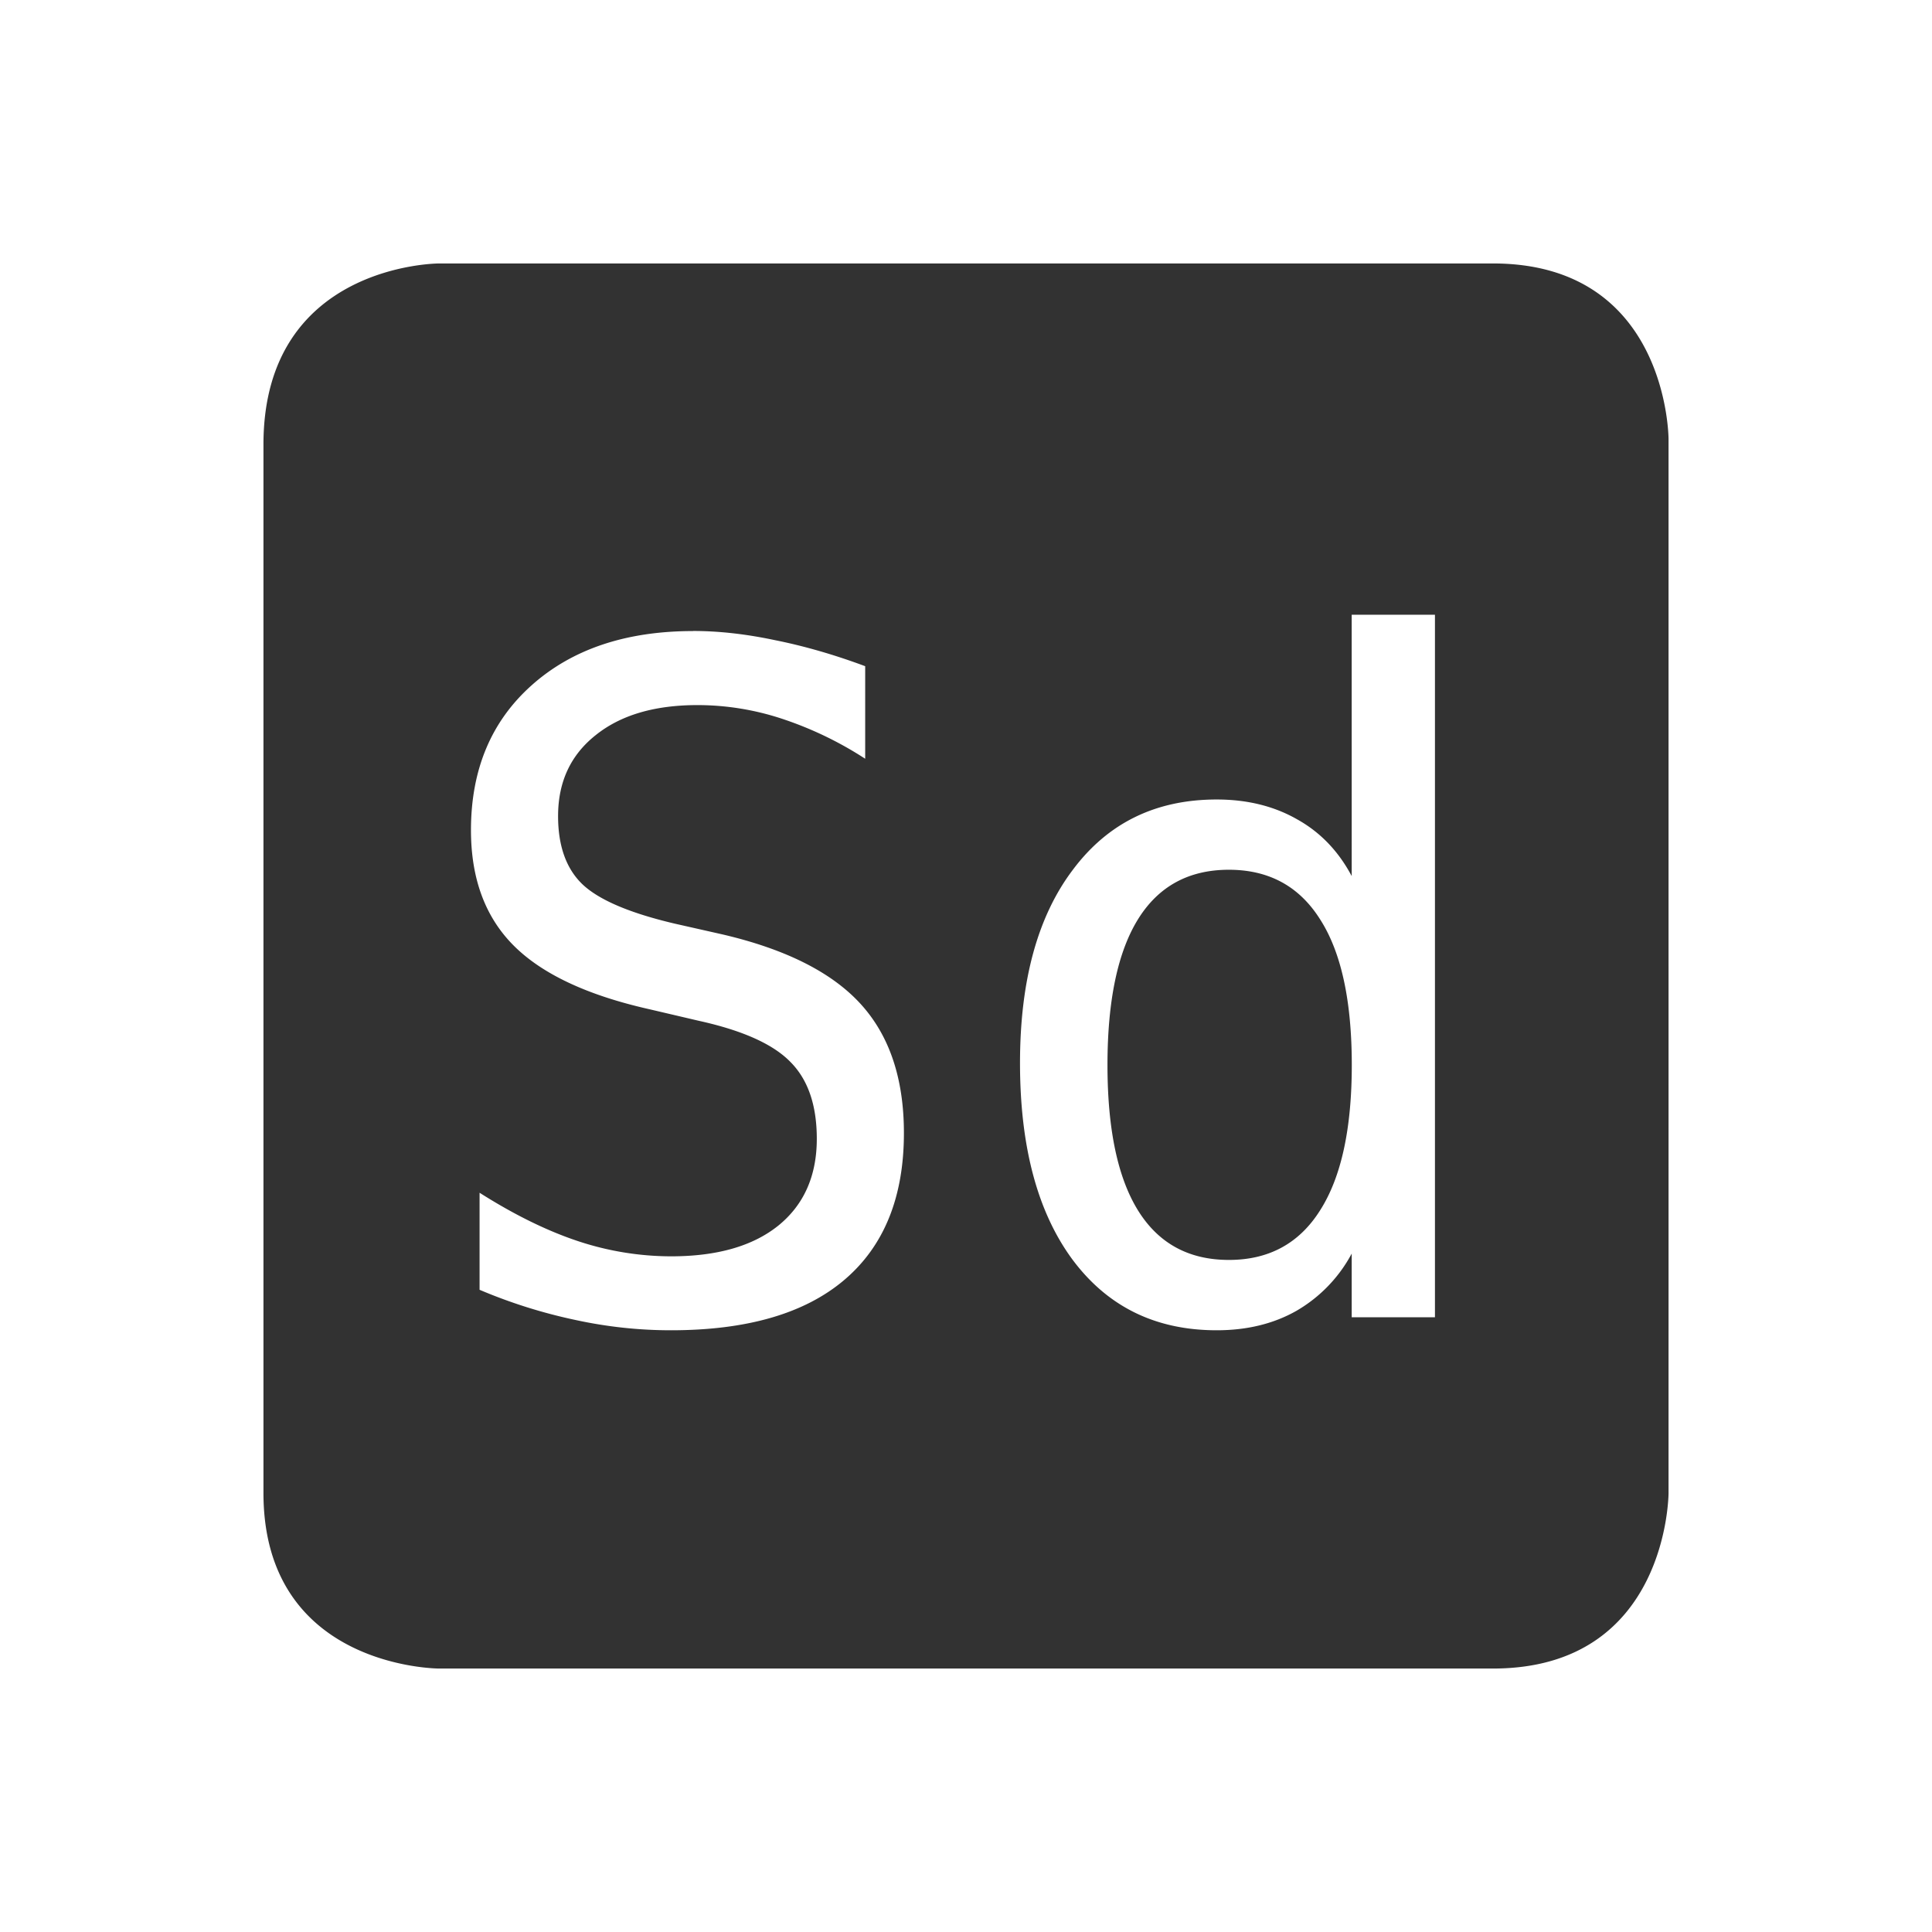 <svg height="22" width="22" xmlns="http://www.w3.org/2000/svg"><g color="#323232"><path d="M5 3S3 3 3 5.062V17c0 2 2 2 2 2h12c2 0 2-2 2-2V5s0-2-2-2H5zm10.392 4h.948v8h-.948v-.725a1.653 1.653 0 0 1-.63.652c-.261.148-.564.221-.907.221-.696 0-1.243-.268-1.644-.807-.398-.541-.596-1.286-.596-2.236 0-.936.2-1.67.602-2.201.4-.535.946-.8 1.638-.8.346 0 .652.075.916.226.264.147.47.362.621.646V7zm-7.5.185c.295 0 .604.035.93.104.326.065.67.163 1.03.297V8.64a4.09 4.09 0 0 0-.952-.457 3.072 3.072 0 0 0-.957-.154c-.49 0-.877.114-1.162.344-.284.226-.426.532-.426.92 0 .339.092.599.278.777.188.178.538.327 1.048.447l.545.123c.72.168 1.244.431 1.573.791.329.36.494.85.494 1.471 0 .73-.226 1.288-.678 1.672-.452.384-1.11.574-1.975.574-.36 0-.722-.038-1.086-.117a5.918 5.918 0 0 1-1.093-.344v-1.105c.394.25.765.432 1.115.549a3.38 3.38 0 0 0 1.064.175c.525 0 .932-.116 1.223-.35.291-.236.438-.566.438-.988 0-.383-.1-.676-.303-.878-.199-.203-.548-.358-1.045-.467l-.555-.13c-.713-.16-1.23-.404-1.553-.73-.322-.325-.482-.762-.482-1.31 0-.686.228-1.235.688-1.647.462-.414 1.077-.62 1.841-.62zm6.102 2.719c-.456 0-.8.187-1.033.56-.233.374-.35.93-.35 1.663s.117 1.286.35 1.66c.233.373.577.56 1.033.56.456 0 .802-.189 1.039-.566.24-.377.36-.928.36-1.654 0-.73-.12-1.283-.36-1.657-.237-.377-.583-.566-1.04-.566z" fill="#323232"/><path style="marker:none" overflow="visible" fill="none" d="M0 0h22v22H0z"/></g></svg>